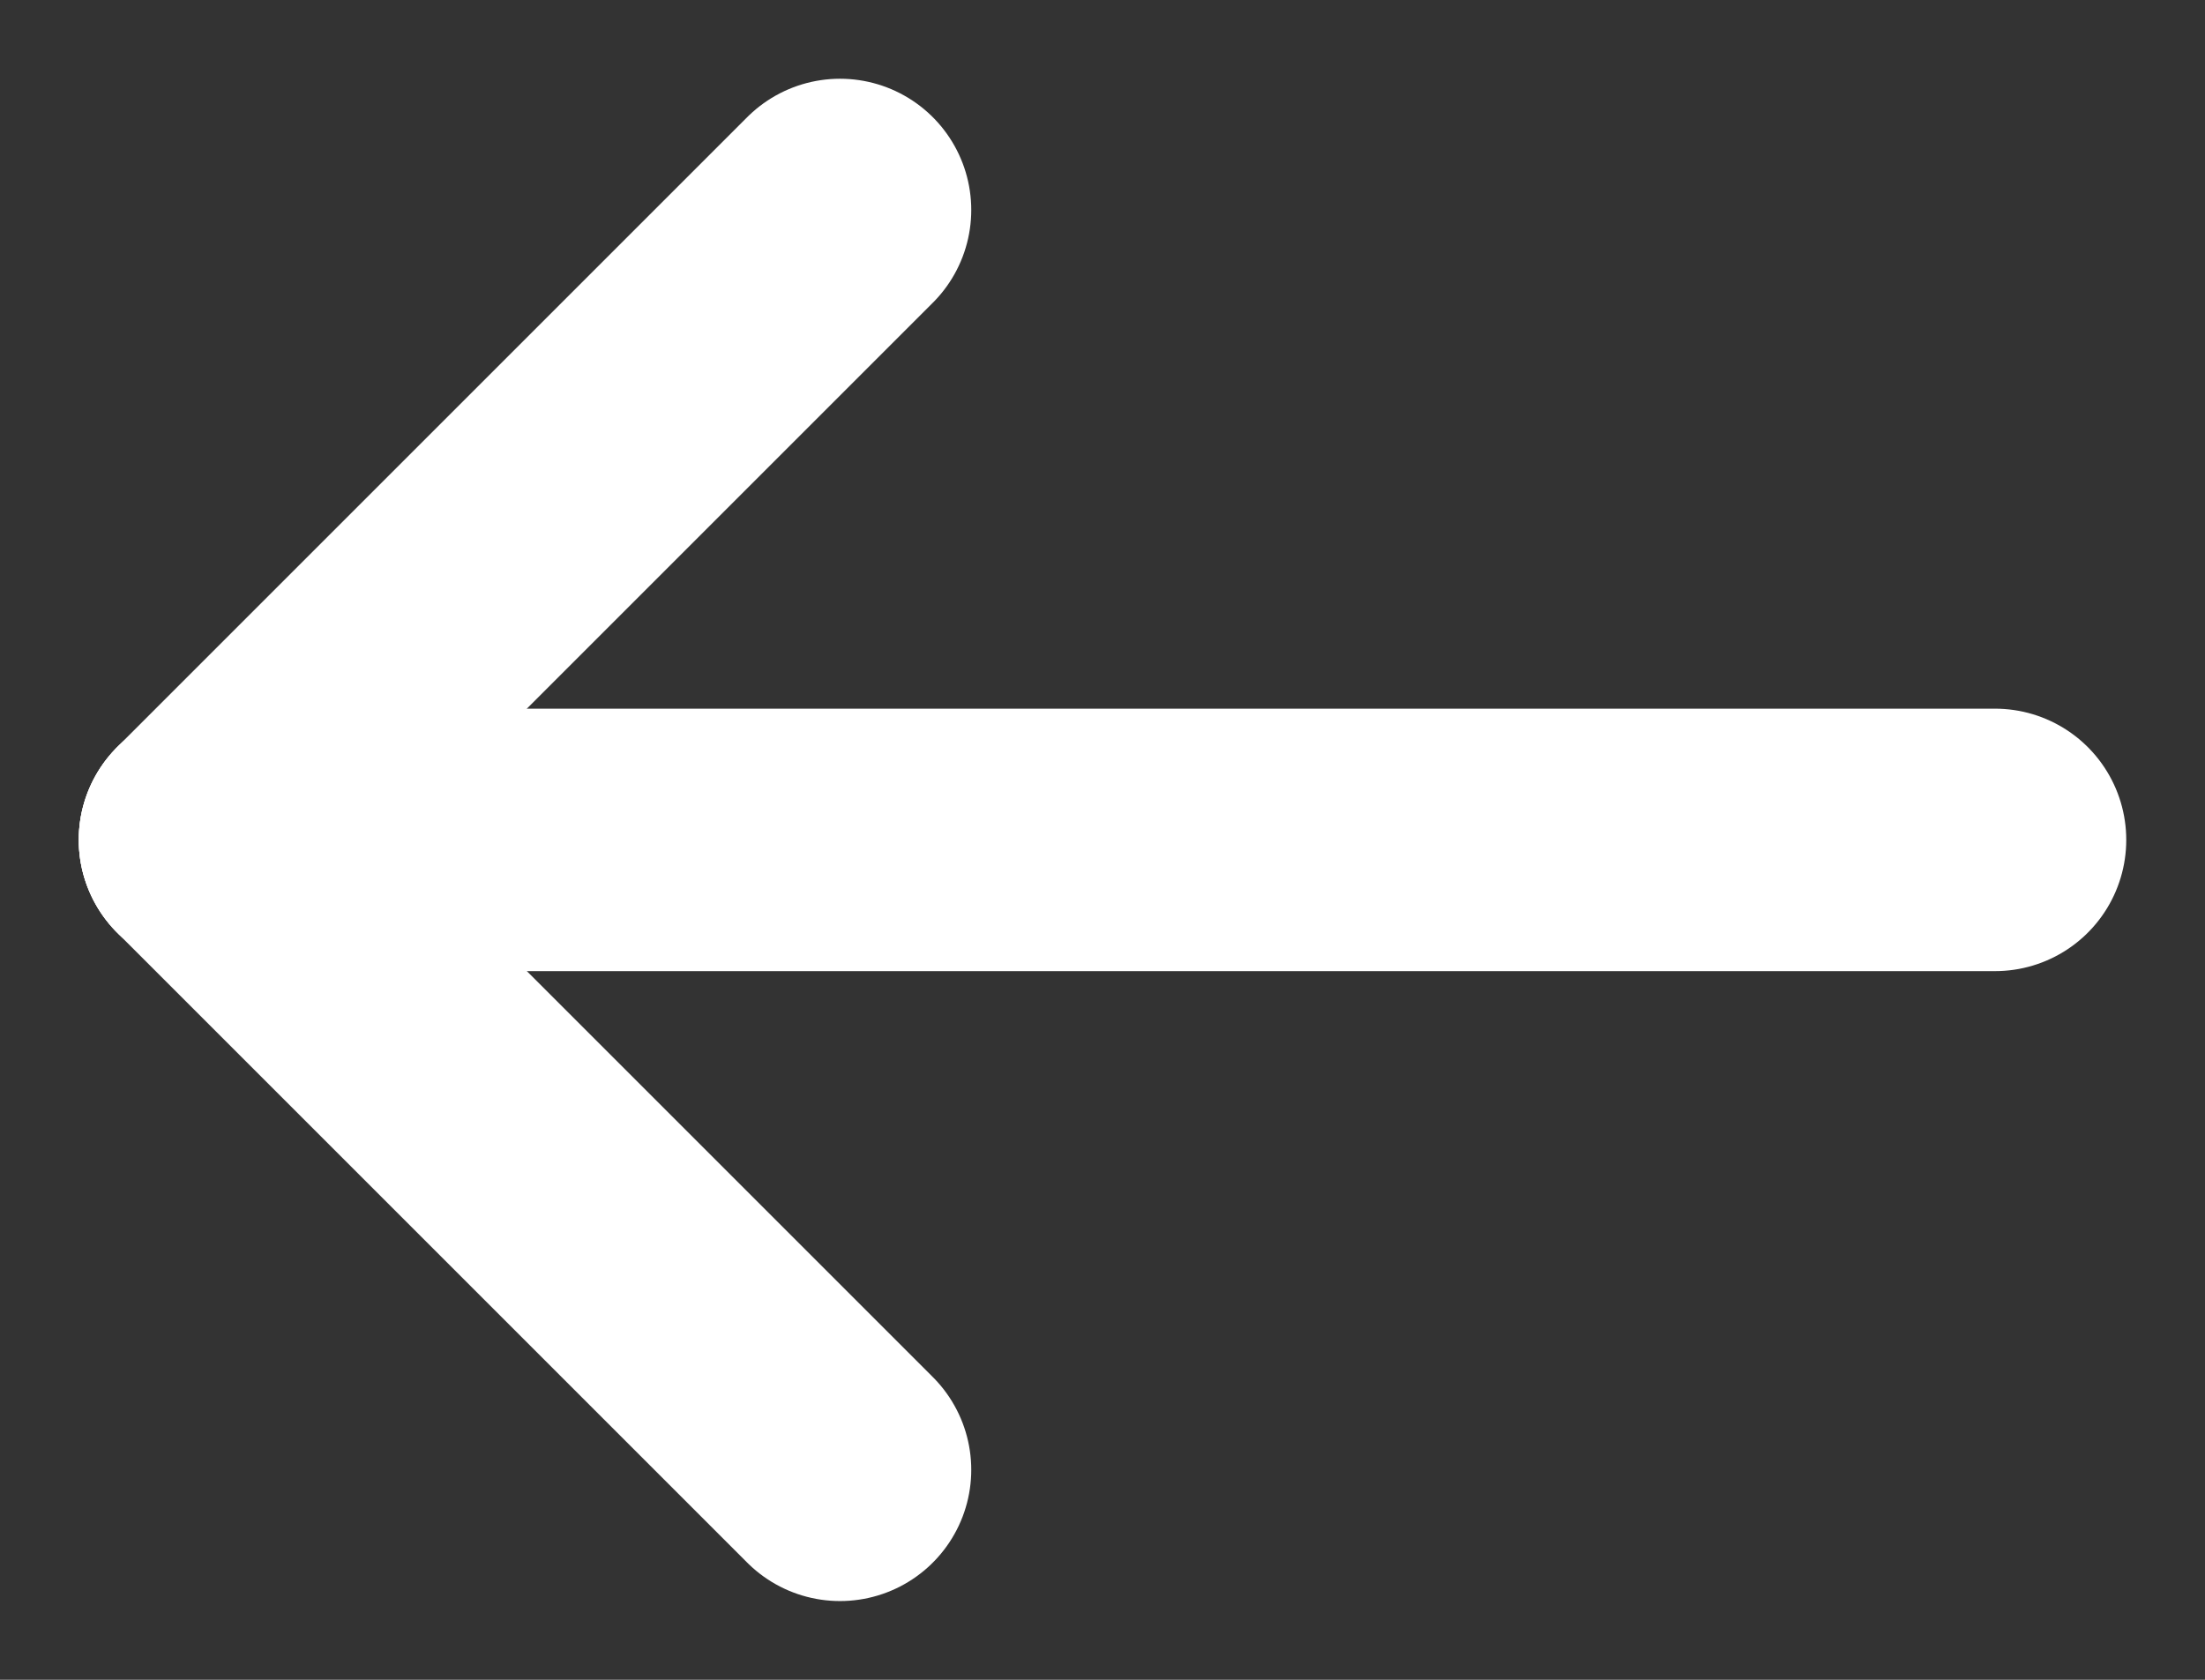 <svg width="21" height="16" viewBox="0 0 21 16" fill="none" xmlns="http://www.w3.org/2000/svg">
<rect x="0" y="0" width="21" height="16" fill="#333333" stroke="none"/>
<path d="M2 8H19" stroke="white" stroke-width="2.5" stroke-linecap="round"/>
<path d="M2 8L8 2" stroke="white" stroke-width="2.5" stroke-linecap="round"/>
<path d="M2 8L8 14" stroke="white" stroke-width="2.5" stroke-linecap="round"/>
</svg>